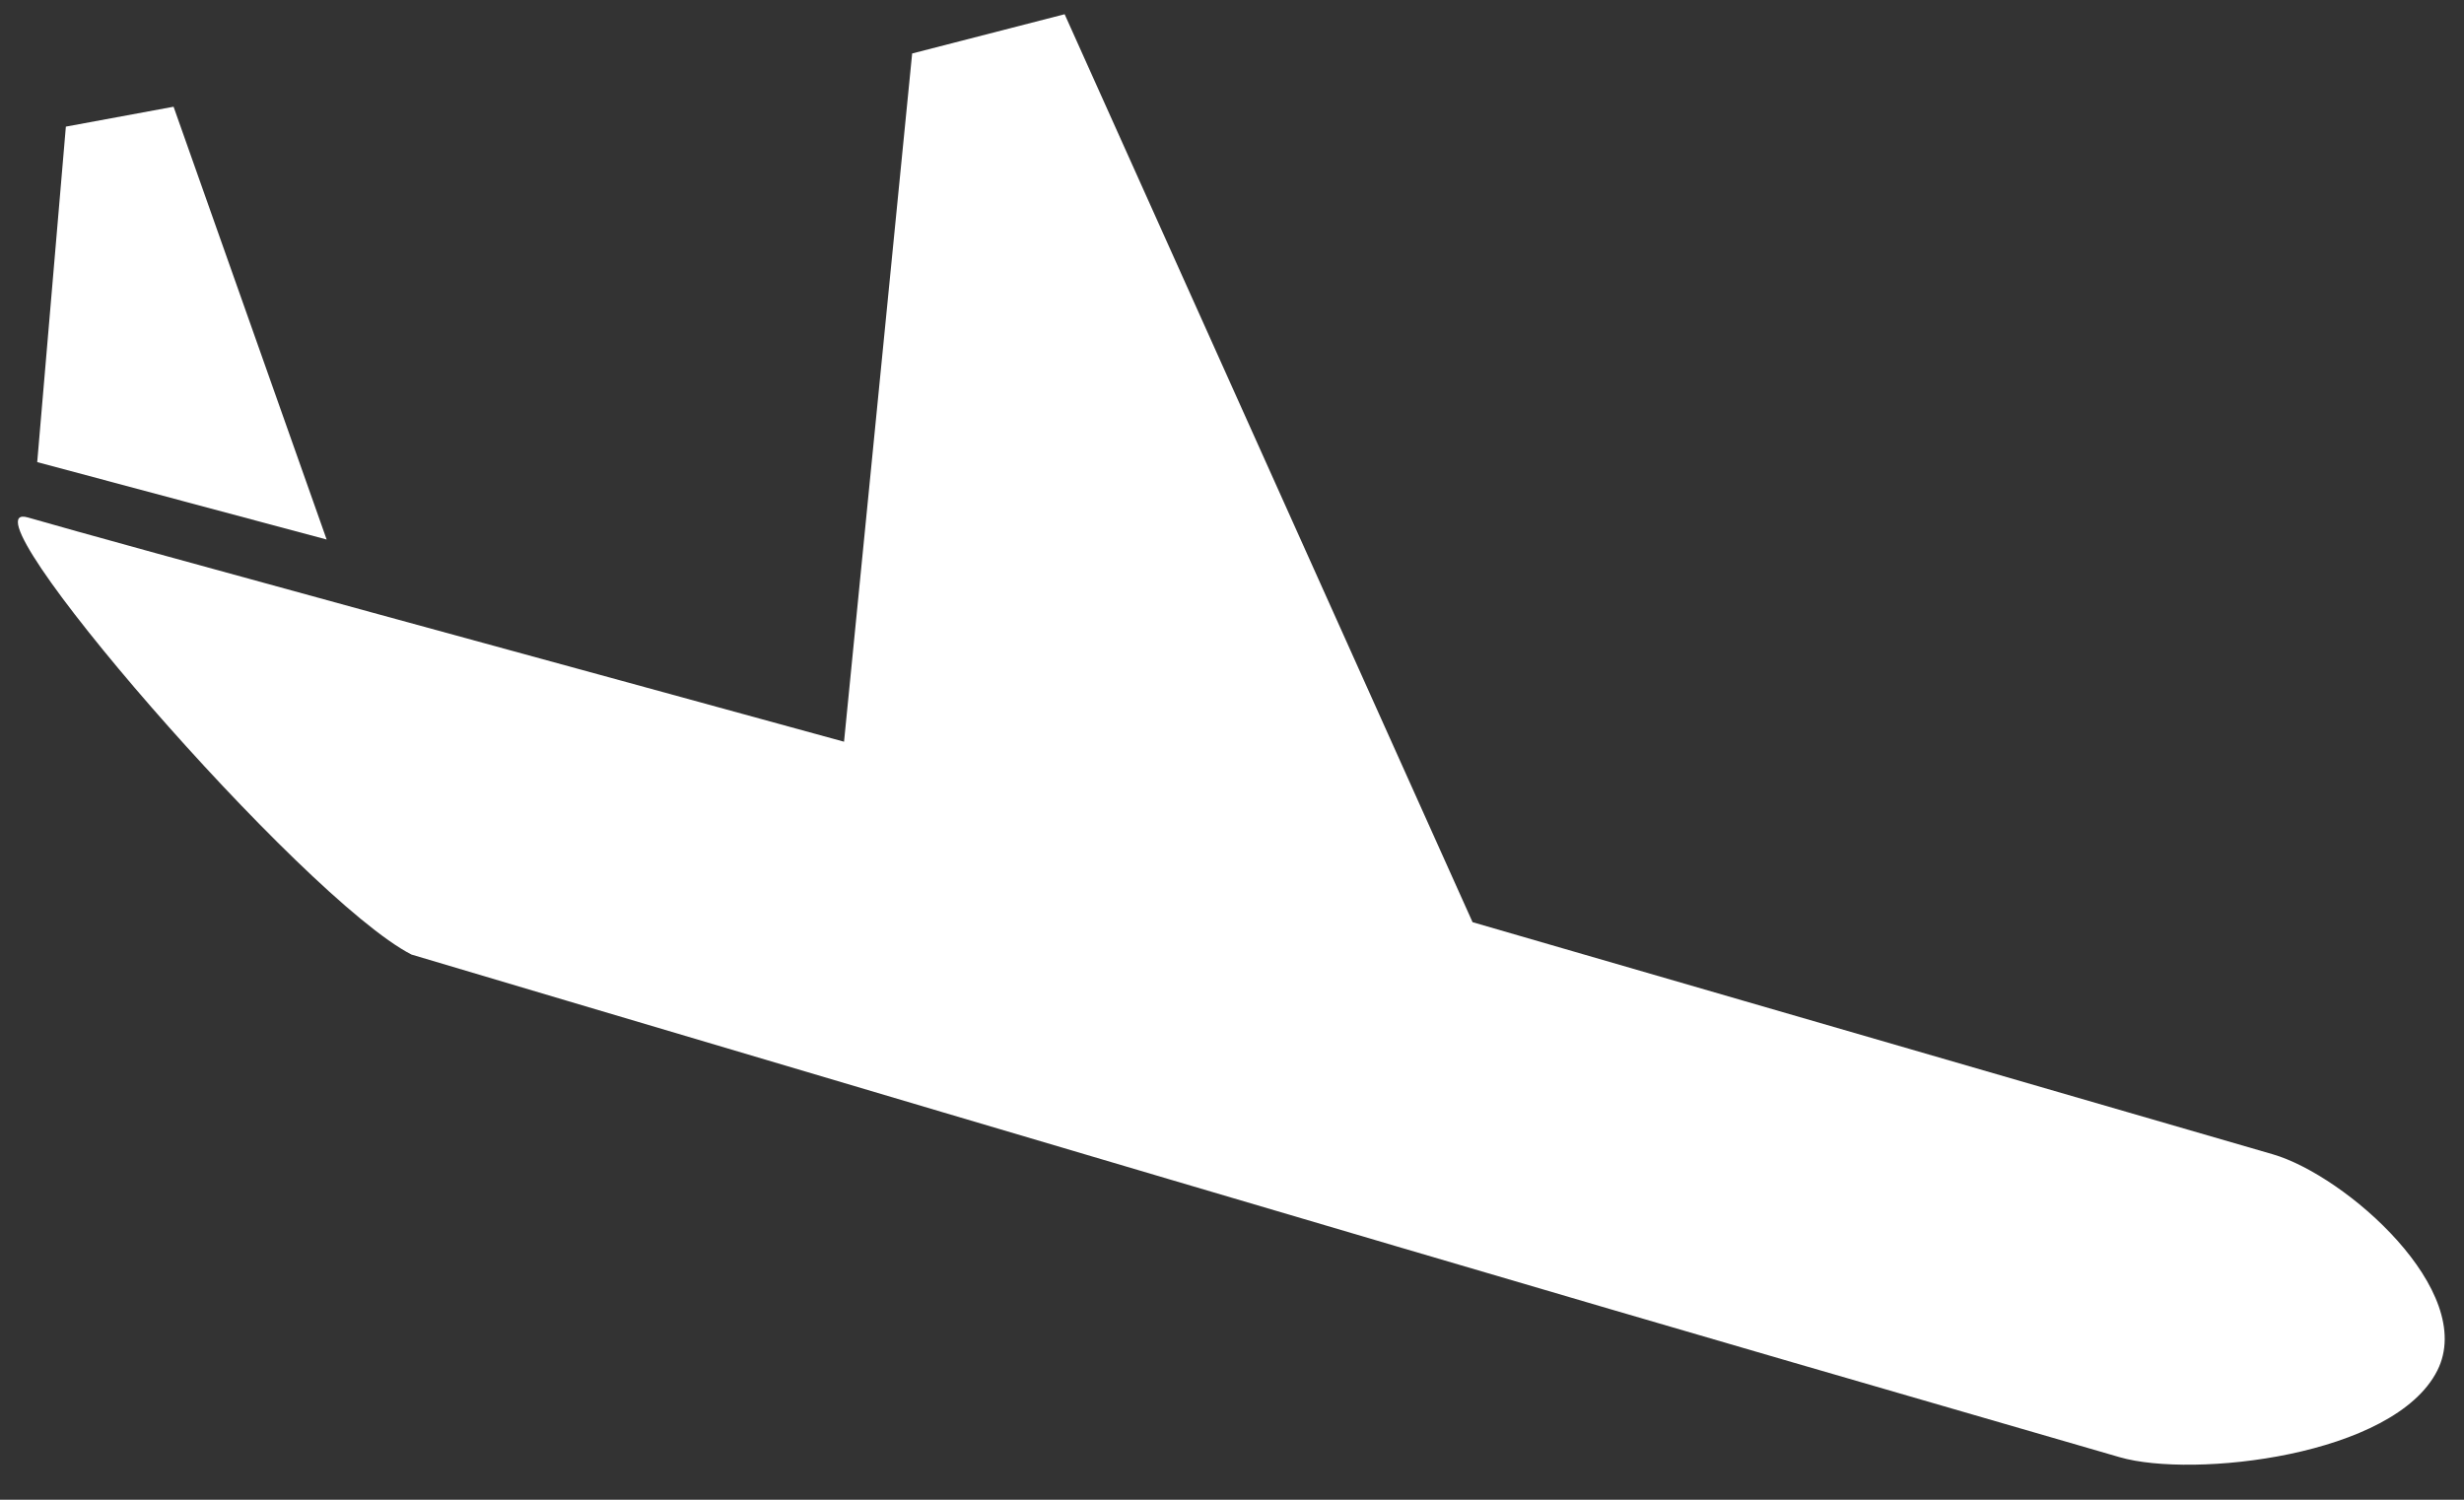 <?xml version="1.0" encoding="UTF-8" standalone="no"?>
<svg width="46px" height="28px" viewBox="0 0 46 28" version="1.1" xmlns="http://www.w3.org/2000/svg" xmlns:xlink="http://www.w3.org/1999/xlink" xmlns:sketch="http://www.bohemiancoding.com/sketch/ns">
    <rect x="0" y="0" width="46" height="28" fill="#333333" stroke="none"/>
    <!-- Generator: Sketch 3.4.2 (15855) - http://www.bohemiancoding.com/sketch -->
    <title>arriving</title>
    <desc>Created with Sketch.</desc>
    <defs></defs>
    <g id="Blank-Slate" stroke="none" stroke-width="1" fill="none" fill-rule="evenodd" sketch:type="MSPage">
        <g id="Icons" sketch:type="MSArtboardGroup" transform="translate(-93, -107)" fill="#FFFFFF">
            <g id="arriving" sketch:type="MSLayerGroup" transform="translate(88, 98)">
                <g id="noun_365" transform="translate(27.005, 25.434) rotate(-321) translate(-27.005, -25.434) translate(2.005, 14.209)" sketch:type="MSShapeGroup">
                    <g id="Group" transform="translate(0, 0)">
                        <path d="M49.021,3.551 C48.67,1.934 45.405,1.795 44.091,2.348 C39.313,4.359 34.535,6.37 29.756,8.381 L13.17,0 L11.419,2.361 L18.517,13.147 C13.942,15.148 5.562,18.843 4.041,19.482 C2.732,20.034 12.502,21.788 14.742,21.317 C14.742,21.317 31.953,14.214 39.562,11.011 C41.518,10.188 43.475,9.364 45.431,8.541 C46.74,7.99 49.402,5.307 49.021,3.551 L49.021,3.551 L49.021,3.551 Z" id="Shape"></path>
                        <path d="M1.329,11.811 L0,13.365 L3.526,18.569 L8.635,16.292 L1.329,11.811 L1.329,11.811 Z" id="Shape"></path>
                    </g>
                </g>
            </g>
        </g>
    </g>
</svg>